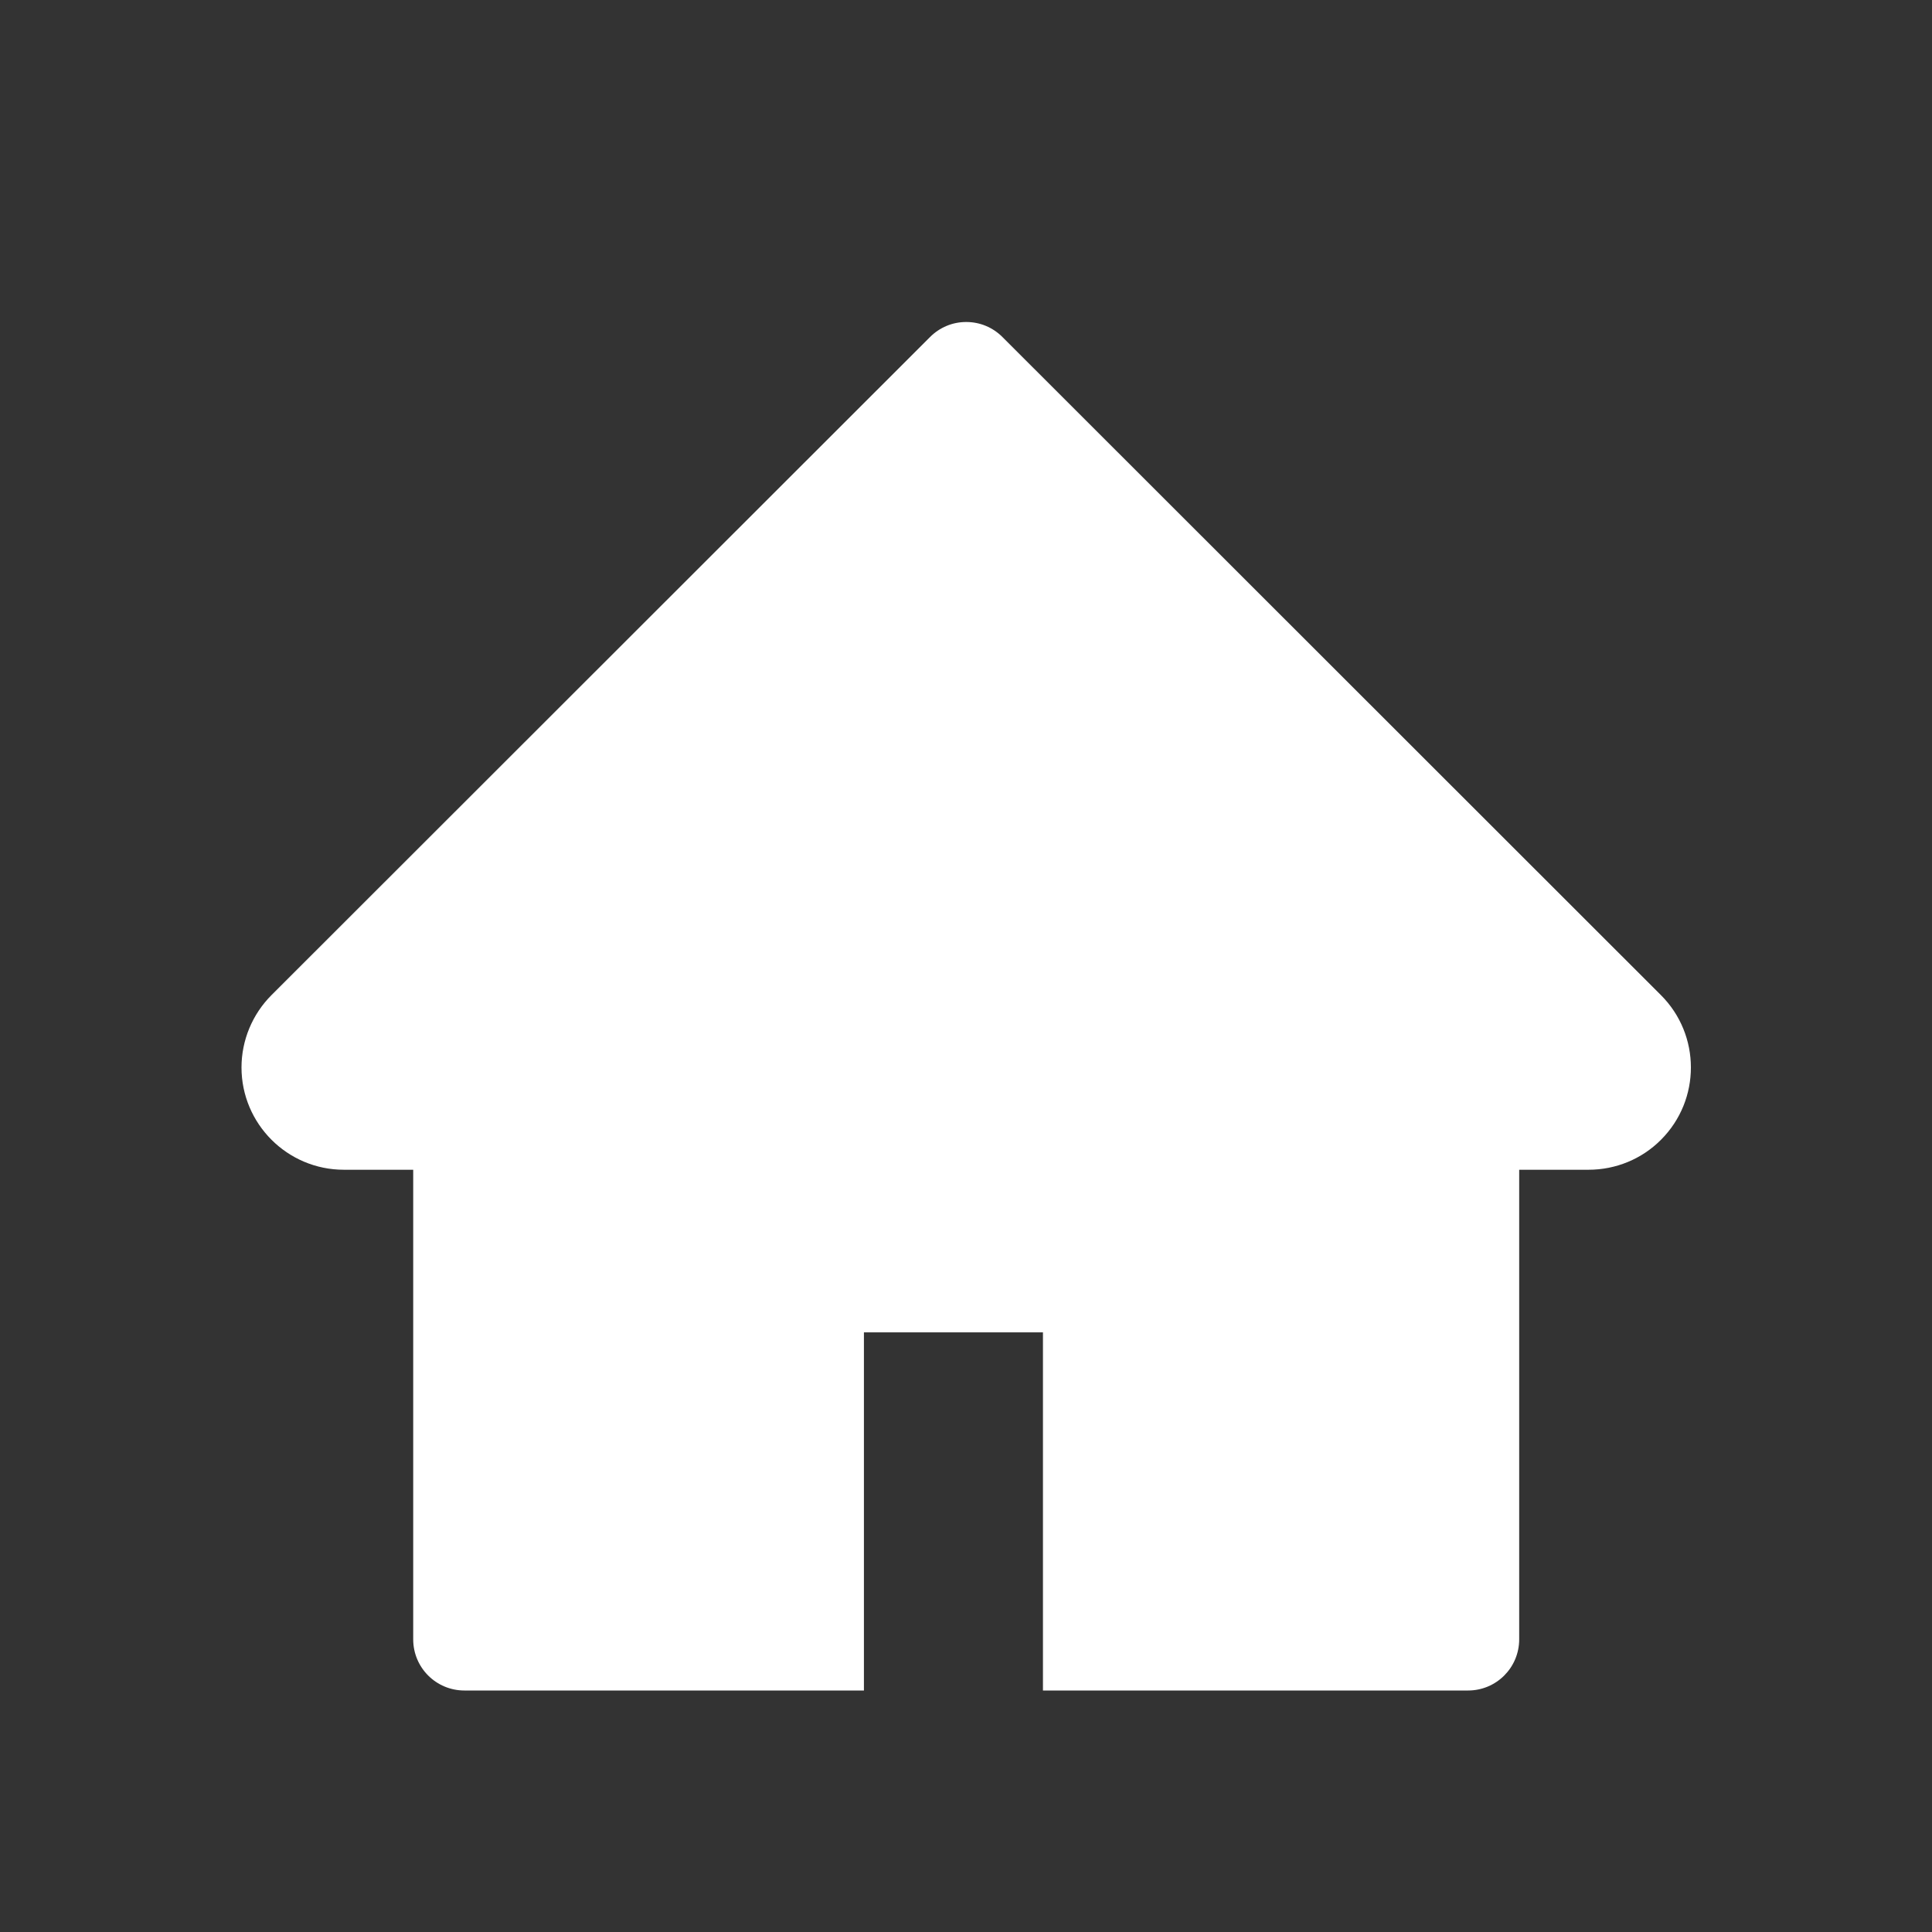 <svg width="24" height="24" viewBox="0 0 24 24" fill="none" xmlns="http://www.w3.org/2000/svg">
<rect x="0" y="0" width="24" height="24" fill="#333333" stroke="none"/>
<path d="M20.632 12.361L12.452 4.186C12.393 4.127 12.323 4.08 12.246 4.048C12.169 4.016 12.086 4 12.003 4C11.919 4 11.837 4.016 11.76 4.048C11.683 4.08 11.613 4.127 11.554 4.186L3.373 12.361C3.135 12.599 3 12.923 3 13.26C3 13.961 3.57 14.531 4.271 14.531H5.133V20.364C5.133 20.716 5.417 21 5.769 21H10.732V16.551H12.956V21H18.237C18.588 21 18.872 20.716 18.872 20.364V14.531H19.734C20.072 14.531 20.396 14.398 20.634 14.158C21.129 13.662 21.129 12.857 20.632 12.361Z" fill="white"/>
</svg>
